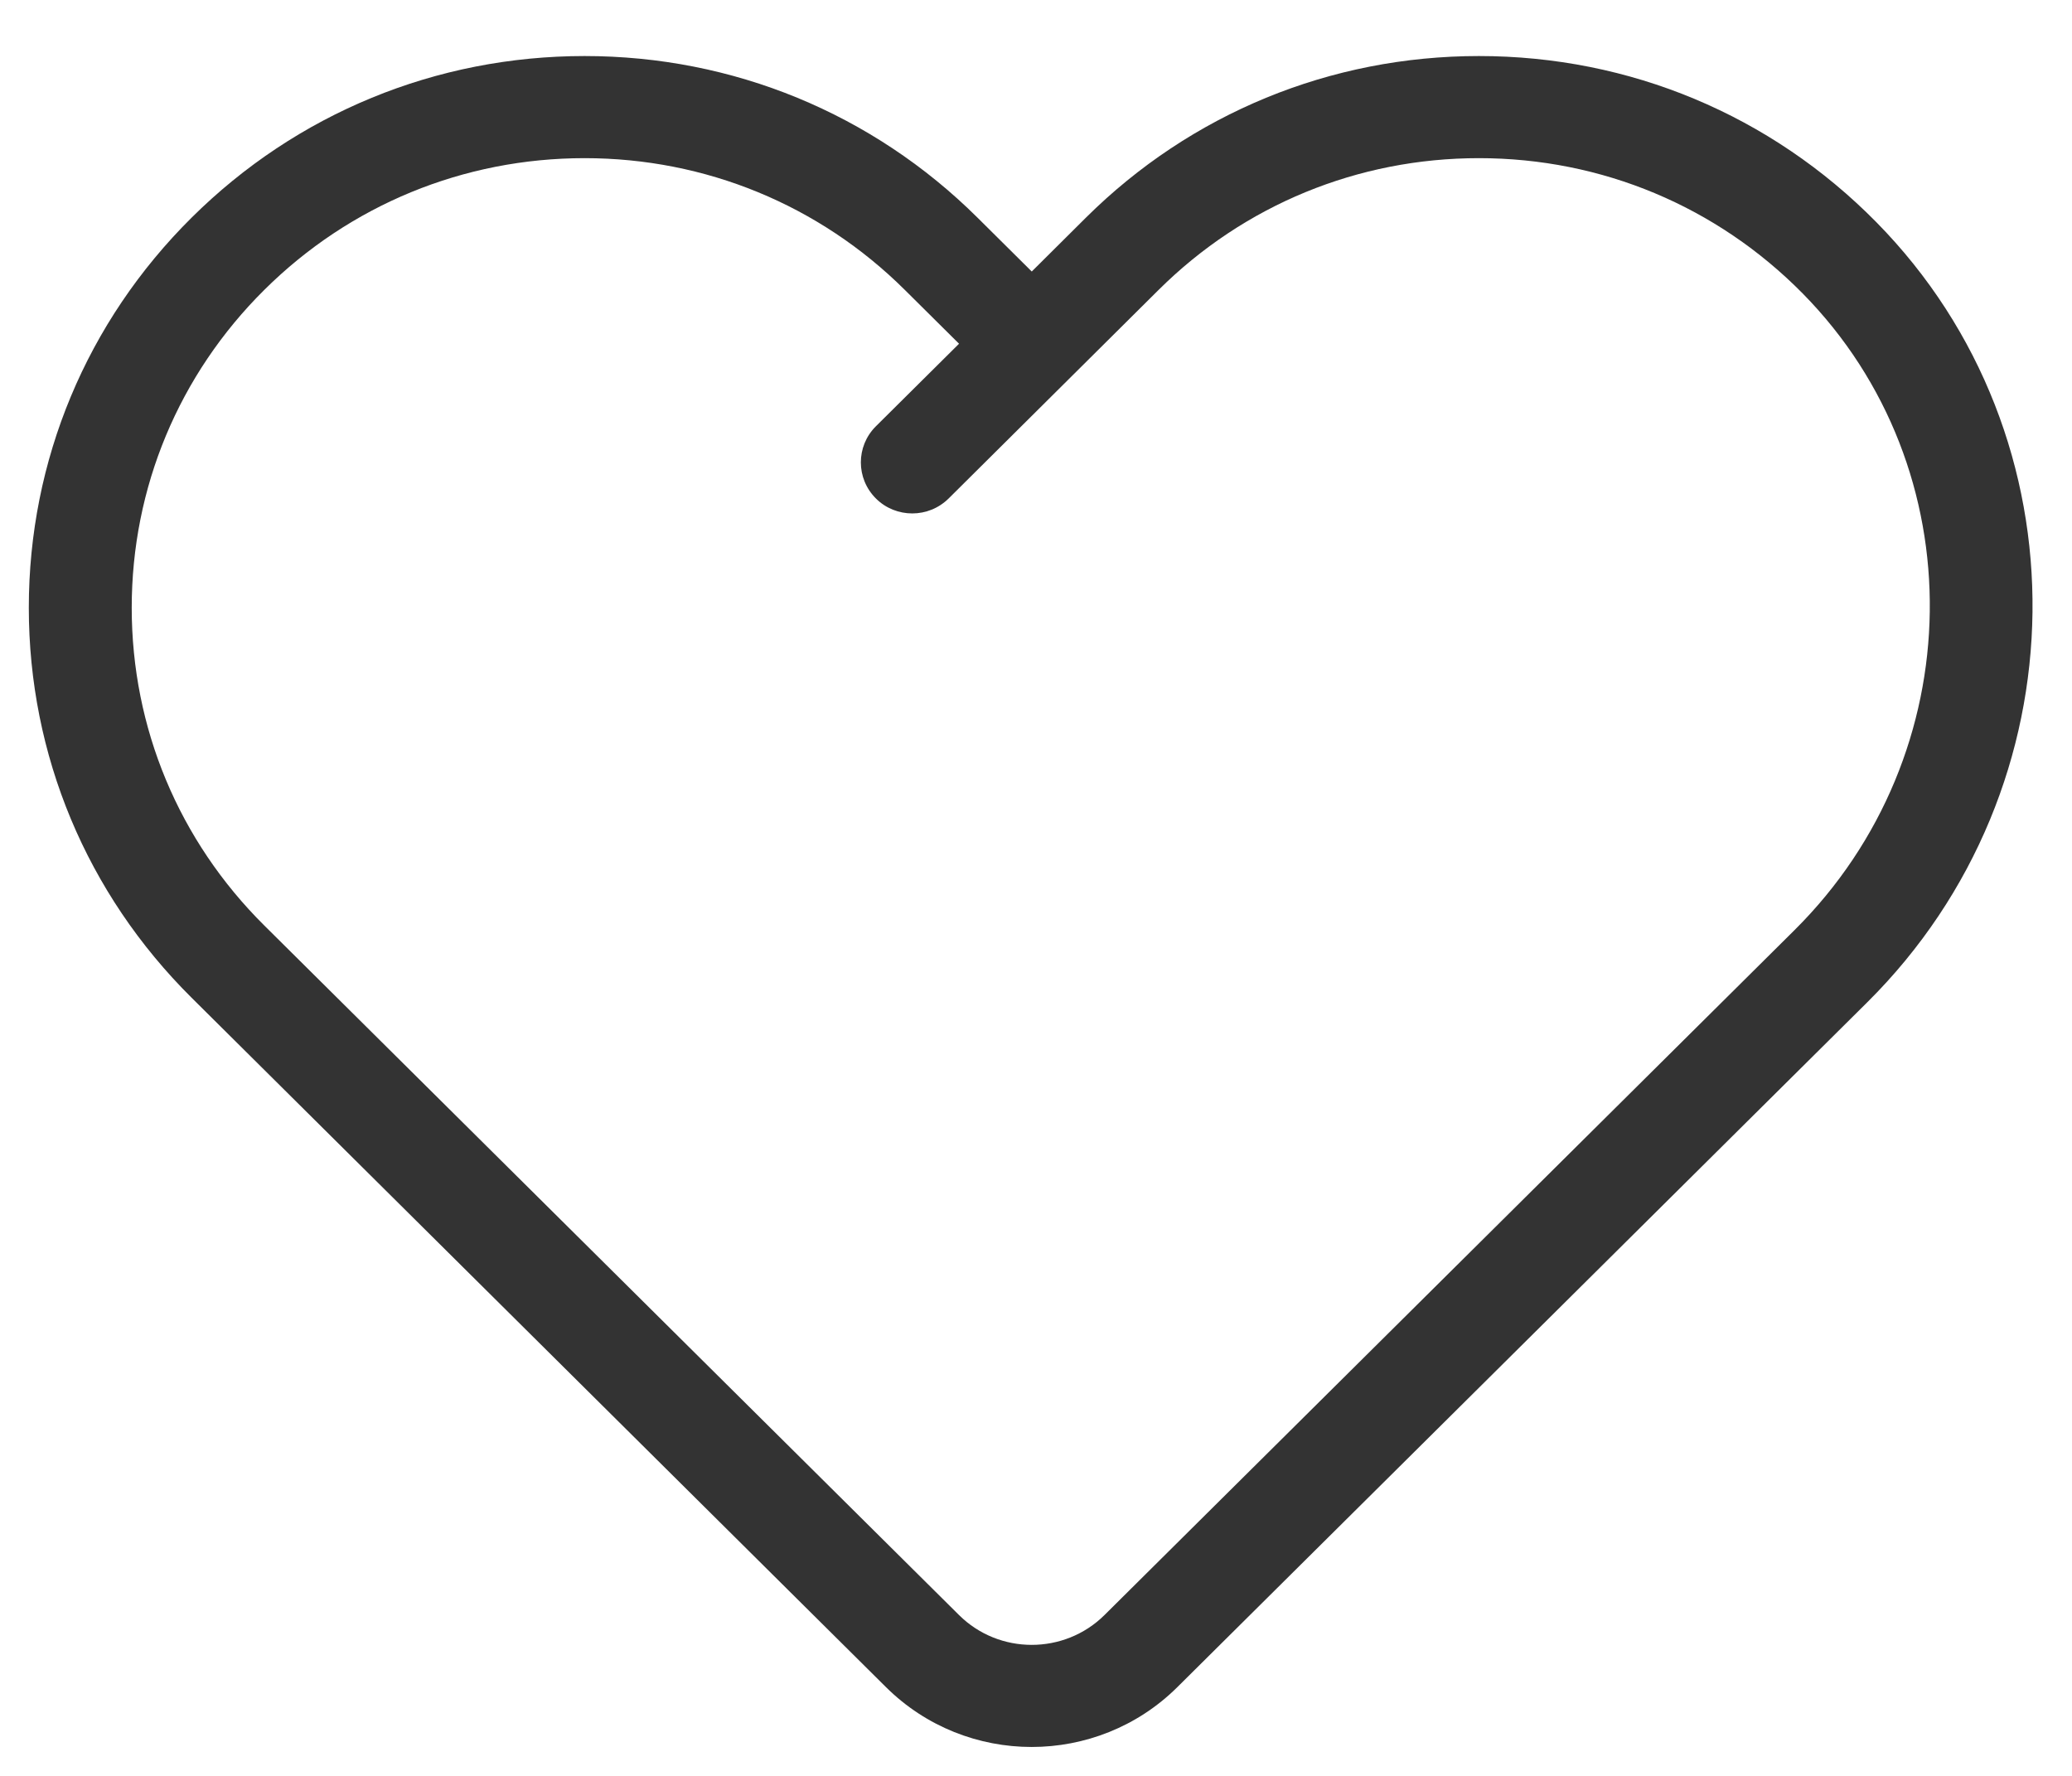 <svg width="21" height="18" viewBox="0 0 21 18" fill="none" xmlns="http://www.w3.org/2000/svg">
<path d="M19.017 2.252C17.947 1.166 16.517 0.568 14.989 0.568C13.485 0.568 12.07 1.15 11.006 2.206L10.457 2.752L9.907 2.206C8.843 1.15 7.429 0.568 5.925 0.568C4.42 0.568 3.006 1.15 1.942 2.206C0.878 3.262 0.292 4.666 0.292 6.16C0.292 7.653 0.878 9.057 1.942 10.113L8.981 17.102C9.388 17.505 9.922 17.707 10.456 17.707C10.99 17.707 11.524 17.505 11.931 17.102L18.925 10.159C21.122 7.978 21.163 4.431 19.017 2.252ZM18.188 9.427L11.194 16.37C10.787 16.773 10.125 16.773 9.719 16.369L2.679 9.381C1.812 8.521 1.335 7.377 1.335 6.16C1.335 4.943 1.812 3.798 2.679 2.938C3.546 2.077 4.699 1.603 5.925 1.603C7.15 1.603 8.303 2.077 9.17 2.938L9.72 3.484L8.877 4.321C8.674 4.523 8.674 4.851 8.878 5.053C8.979 5.154 9.113 5.204 9.246 5.204C9.38 5.204 9.513 5.153 9.615 5.052L11.743 2.938C12.61 2.077 13.763 1.603 14.989 1.603C16.234 1.603 17.399 2.091 18.271 2.975C20.02 4.751 19.983 7.645 18.188 9.427Z" fill="#333333"/>
</svg>
